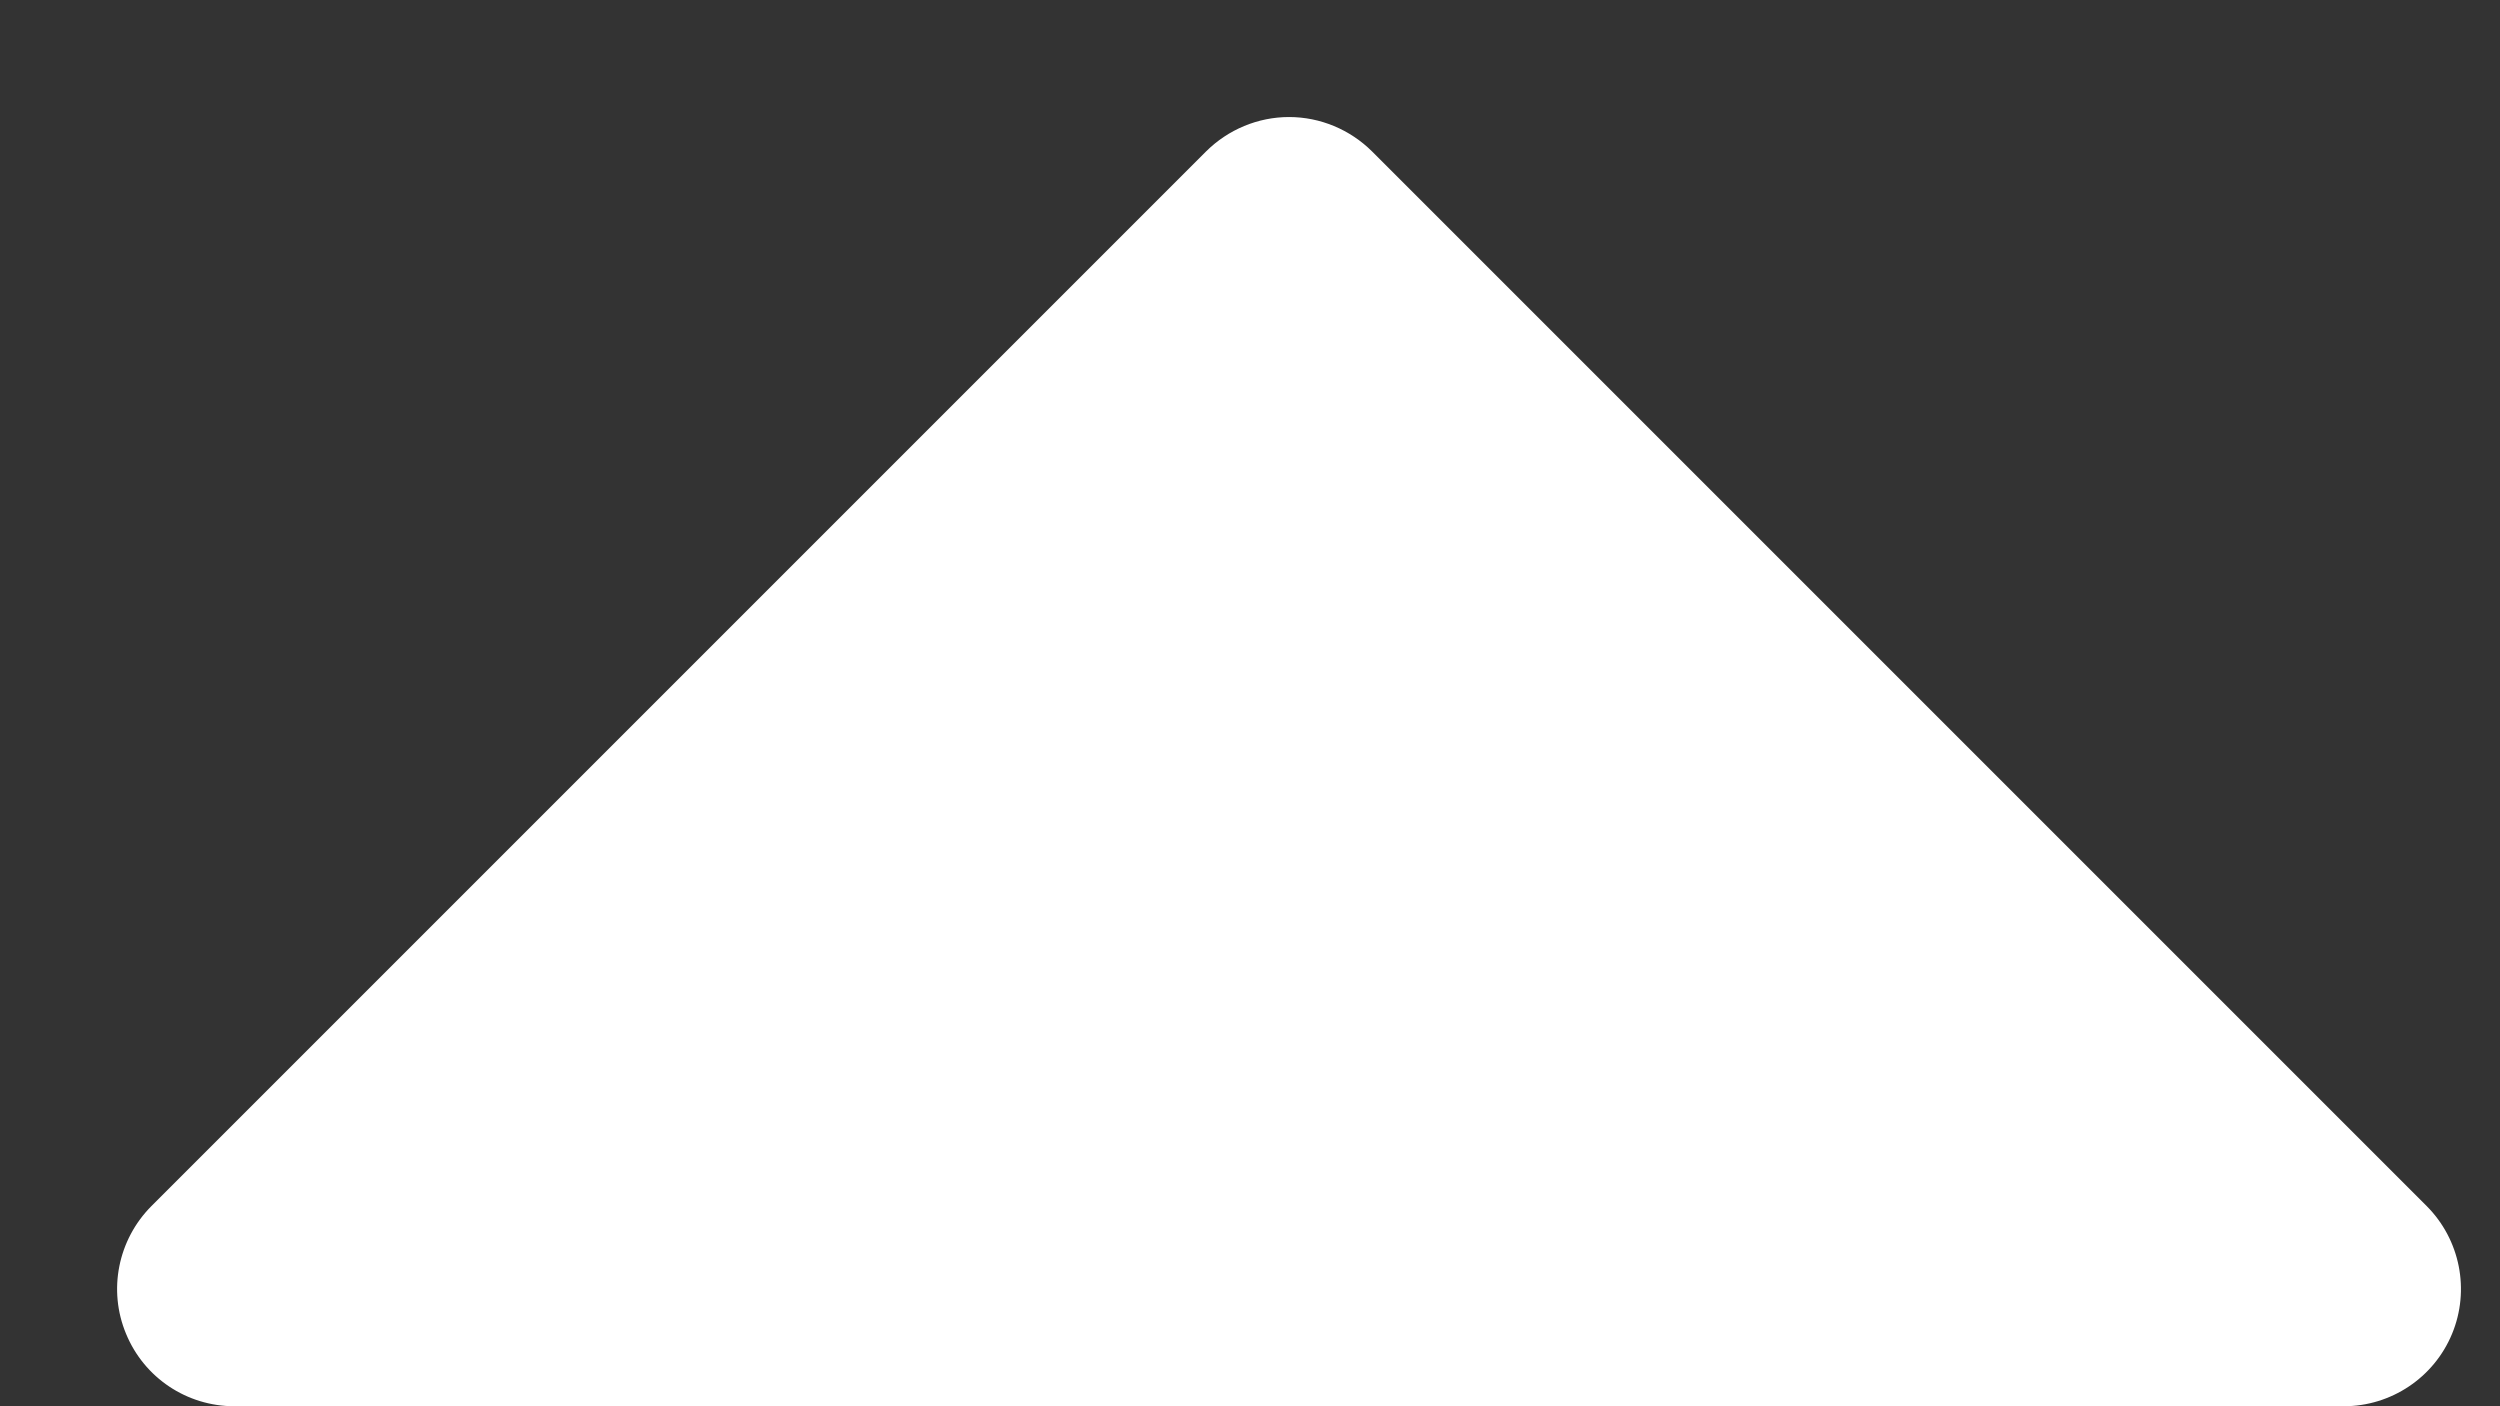 <svg width="16" height="9" viewBox="0 0 16 9" fill="none" xmlns="http://www.w3.org/2000/svg">
<rect x="0" y="0" width="16" height="9" fill="#333333" stroke="none"/>
<path fill-rule="evenodd" clip-rule="evenodd" d="M15.693 8.537C15.577 8.817 15.303 9 15 9H1.5C1.196 9 0.923 8.818 0.807 8.537C0.69 8.257 0.755 7.934 0.969 7.719L7.719 0.969C7.86 0.829 8.051 0.749 8.25 0.749C8.449 0.749 8.64 0.829 8.781 0.969L15.531 7.719C15.745 7.934 15.809 8.257 15.693 8.537Z" fill="white"/>
</svg>
